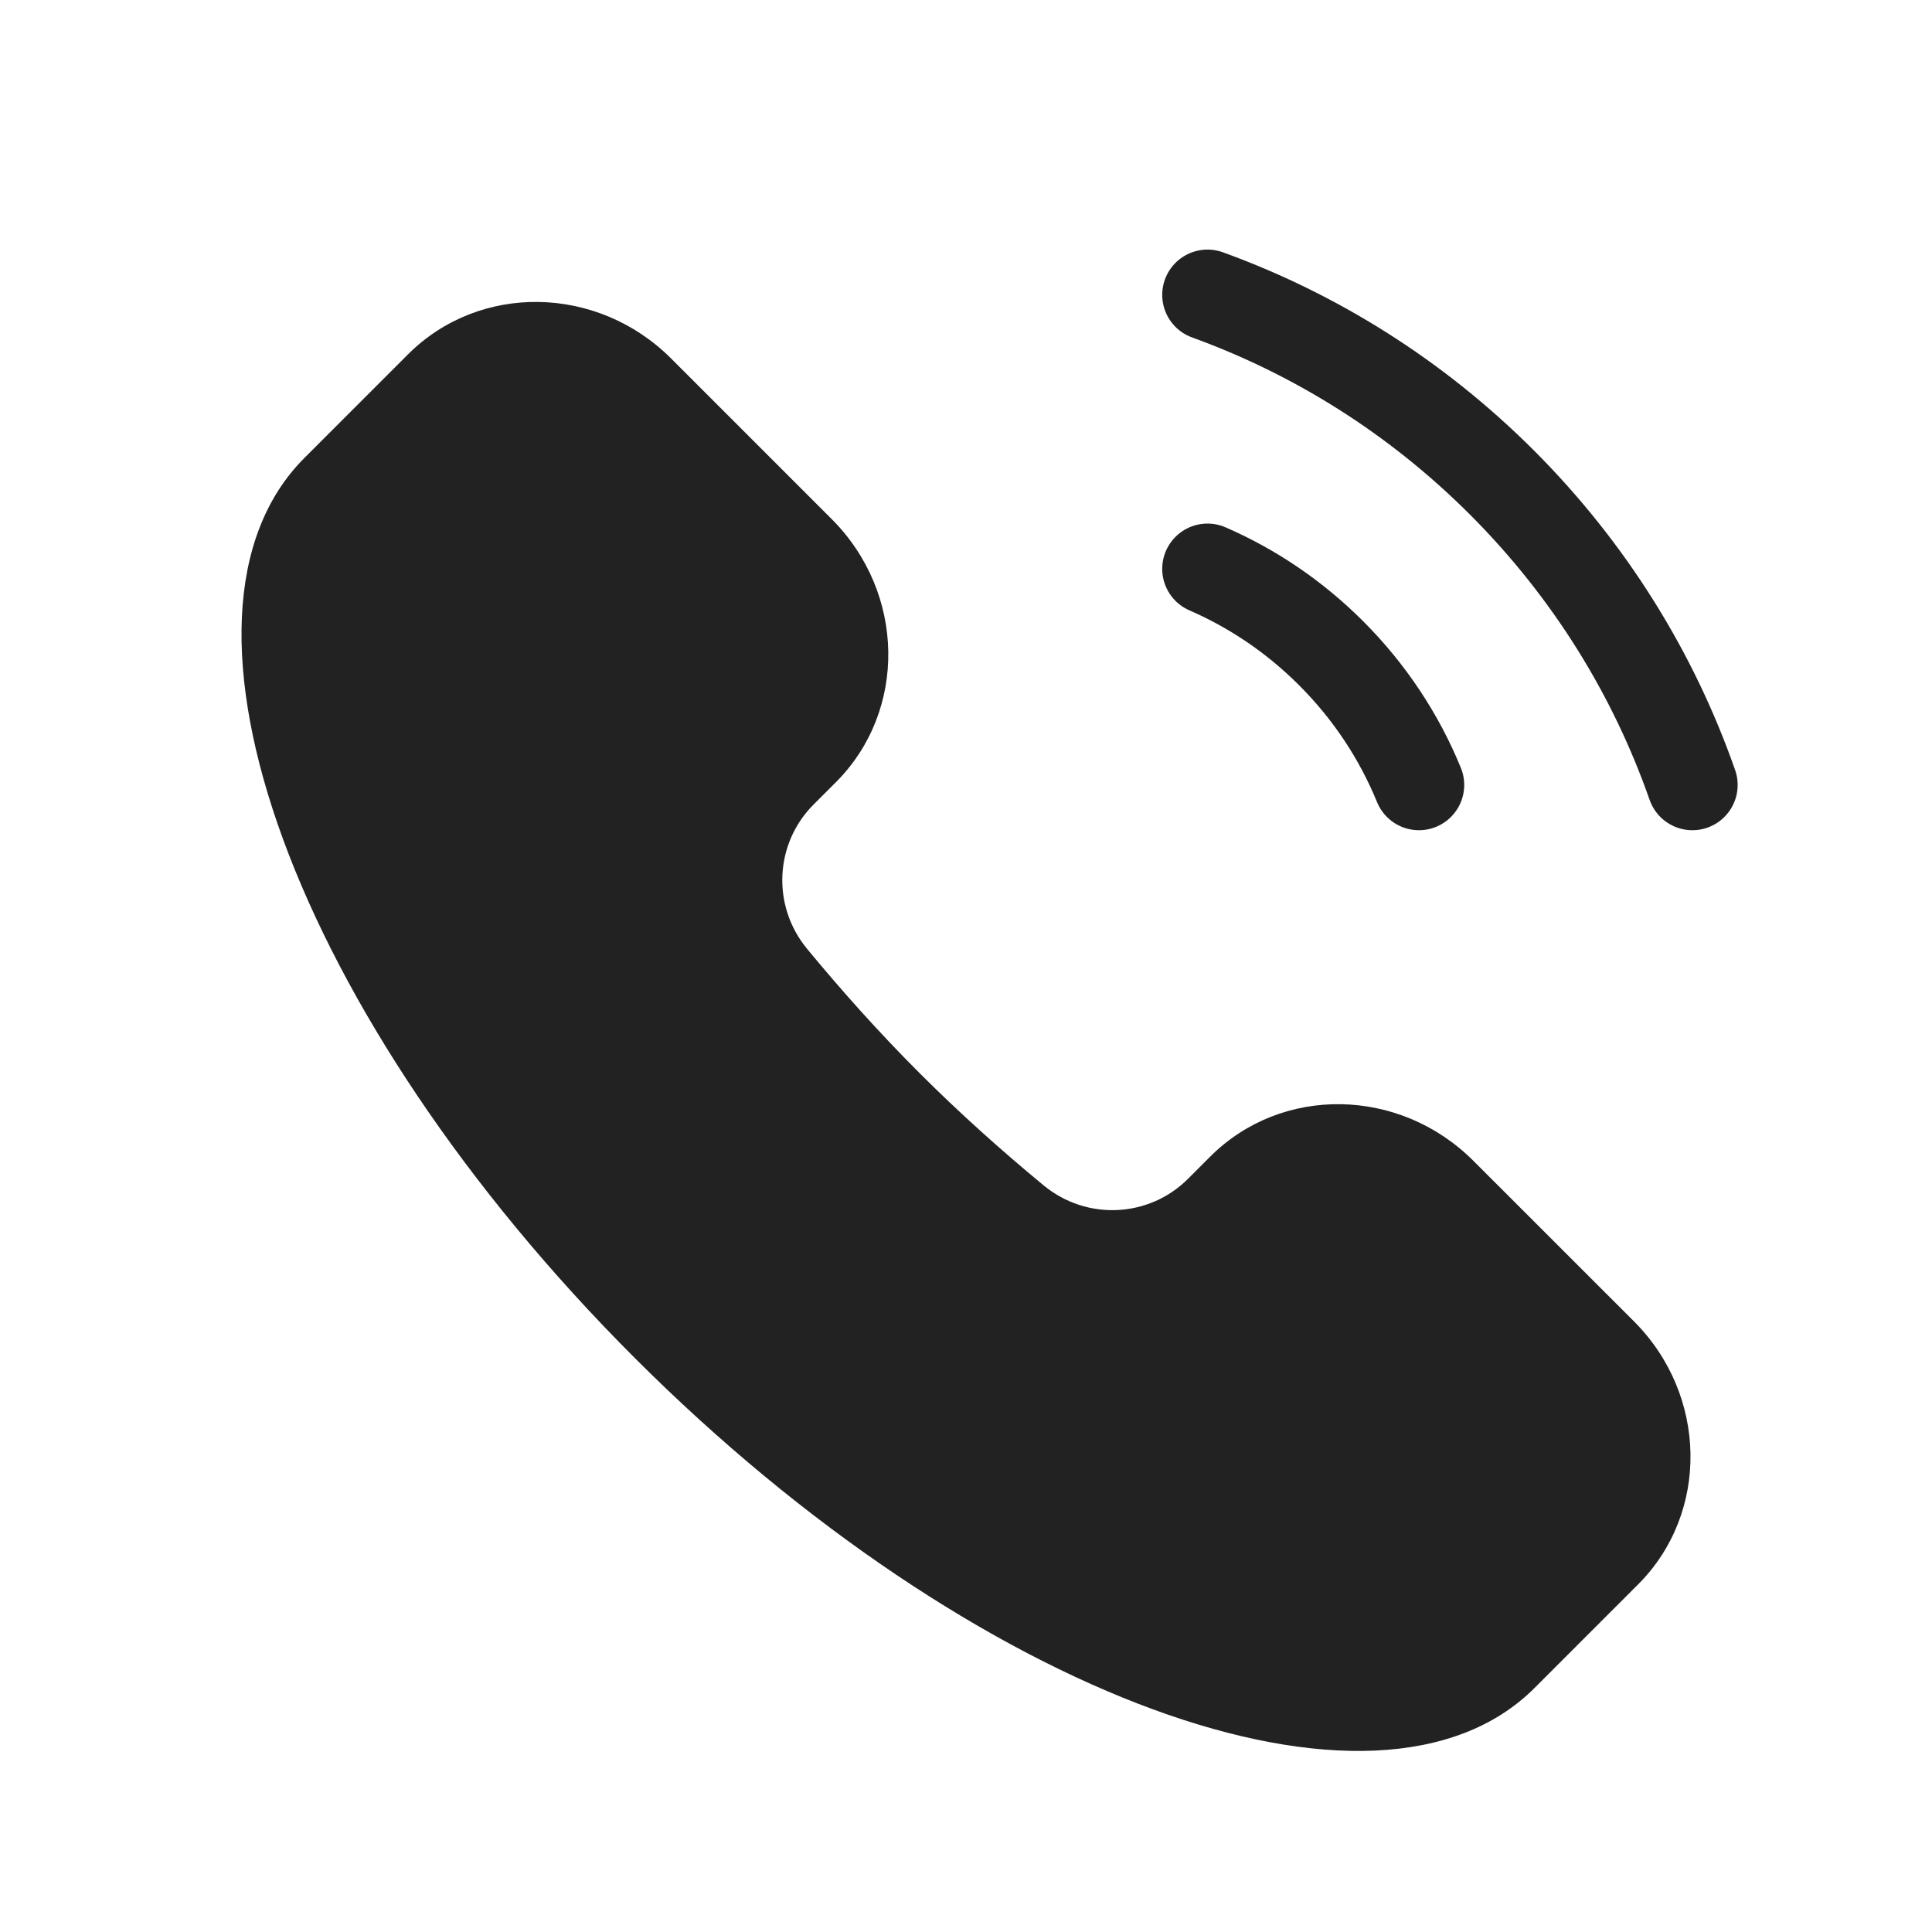 <svg width="32" height="32" viewBox="0 0 32 32" fill="none" xmlns="http://www.w3.org/2000/svg">
<path d="M25.416 27.959C22.81 30.565 16.137 28.116 10.511 22.49C4.885 16.864 2.437 10.191 5.042 7.585L6.758 5.869C7.942 4.685 9.894 4.716 11.117 5.939L13.775 8.597C14.998 9.82 15.029 11.772 13.845 12.956L13.476 13.325C12.836 13.964 12.774 14.996 13.368 15.716C13.941 16.41 14.559 17.102 15.229 17.772C15.899 18.442 16.591 19.06 17.285 19.633C18.006 20.227 19.037 20.165 19.677 19.525L20.045 19.157C21.23 17.972 23.181 18.004 24.404 19.227L27.062 21.884C28.285 23.107 28.316 25.059 27.132 26.243L25.416 27.959Z" fill="#222222"/>
<path d="M23.502 13.001C23.177 12.207 22.692 11.464 22.047 10.819C21.439 10.211 20.743 9.745 20 9.422" stroke="#222222" stroke-width="1.5" stroke-linecap="round"/>
<path d="M20 4.884C21.779 5.529 23.449 6.565 24.876 7.991C26.338 9.454 27.39 11.171 28.031 13.001" stroke="#222222" stroke-width="1.5" stroke-linecap="round"/>
</svg>
